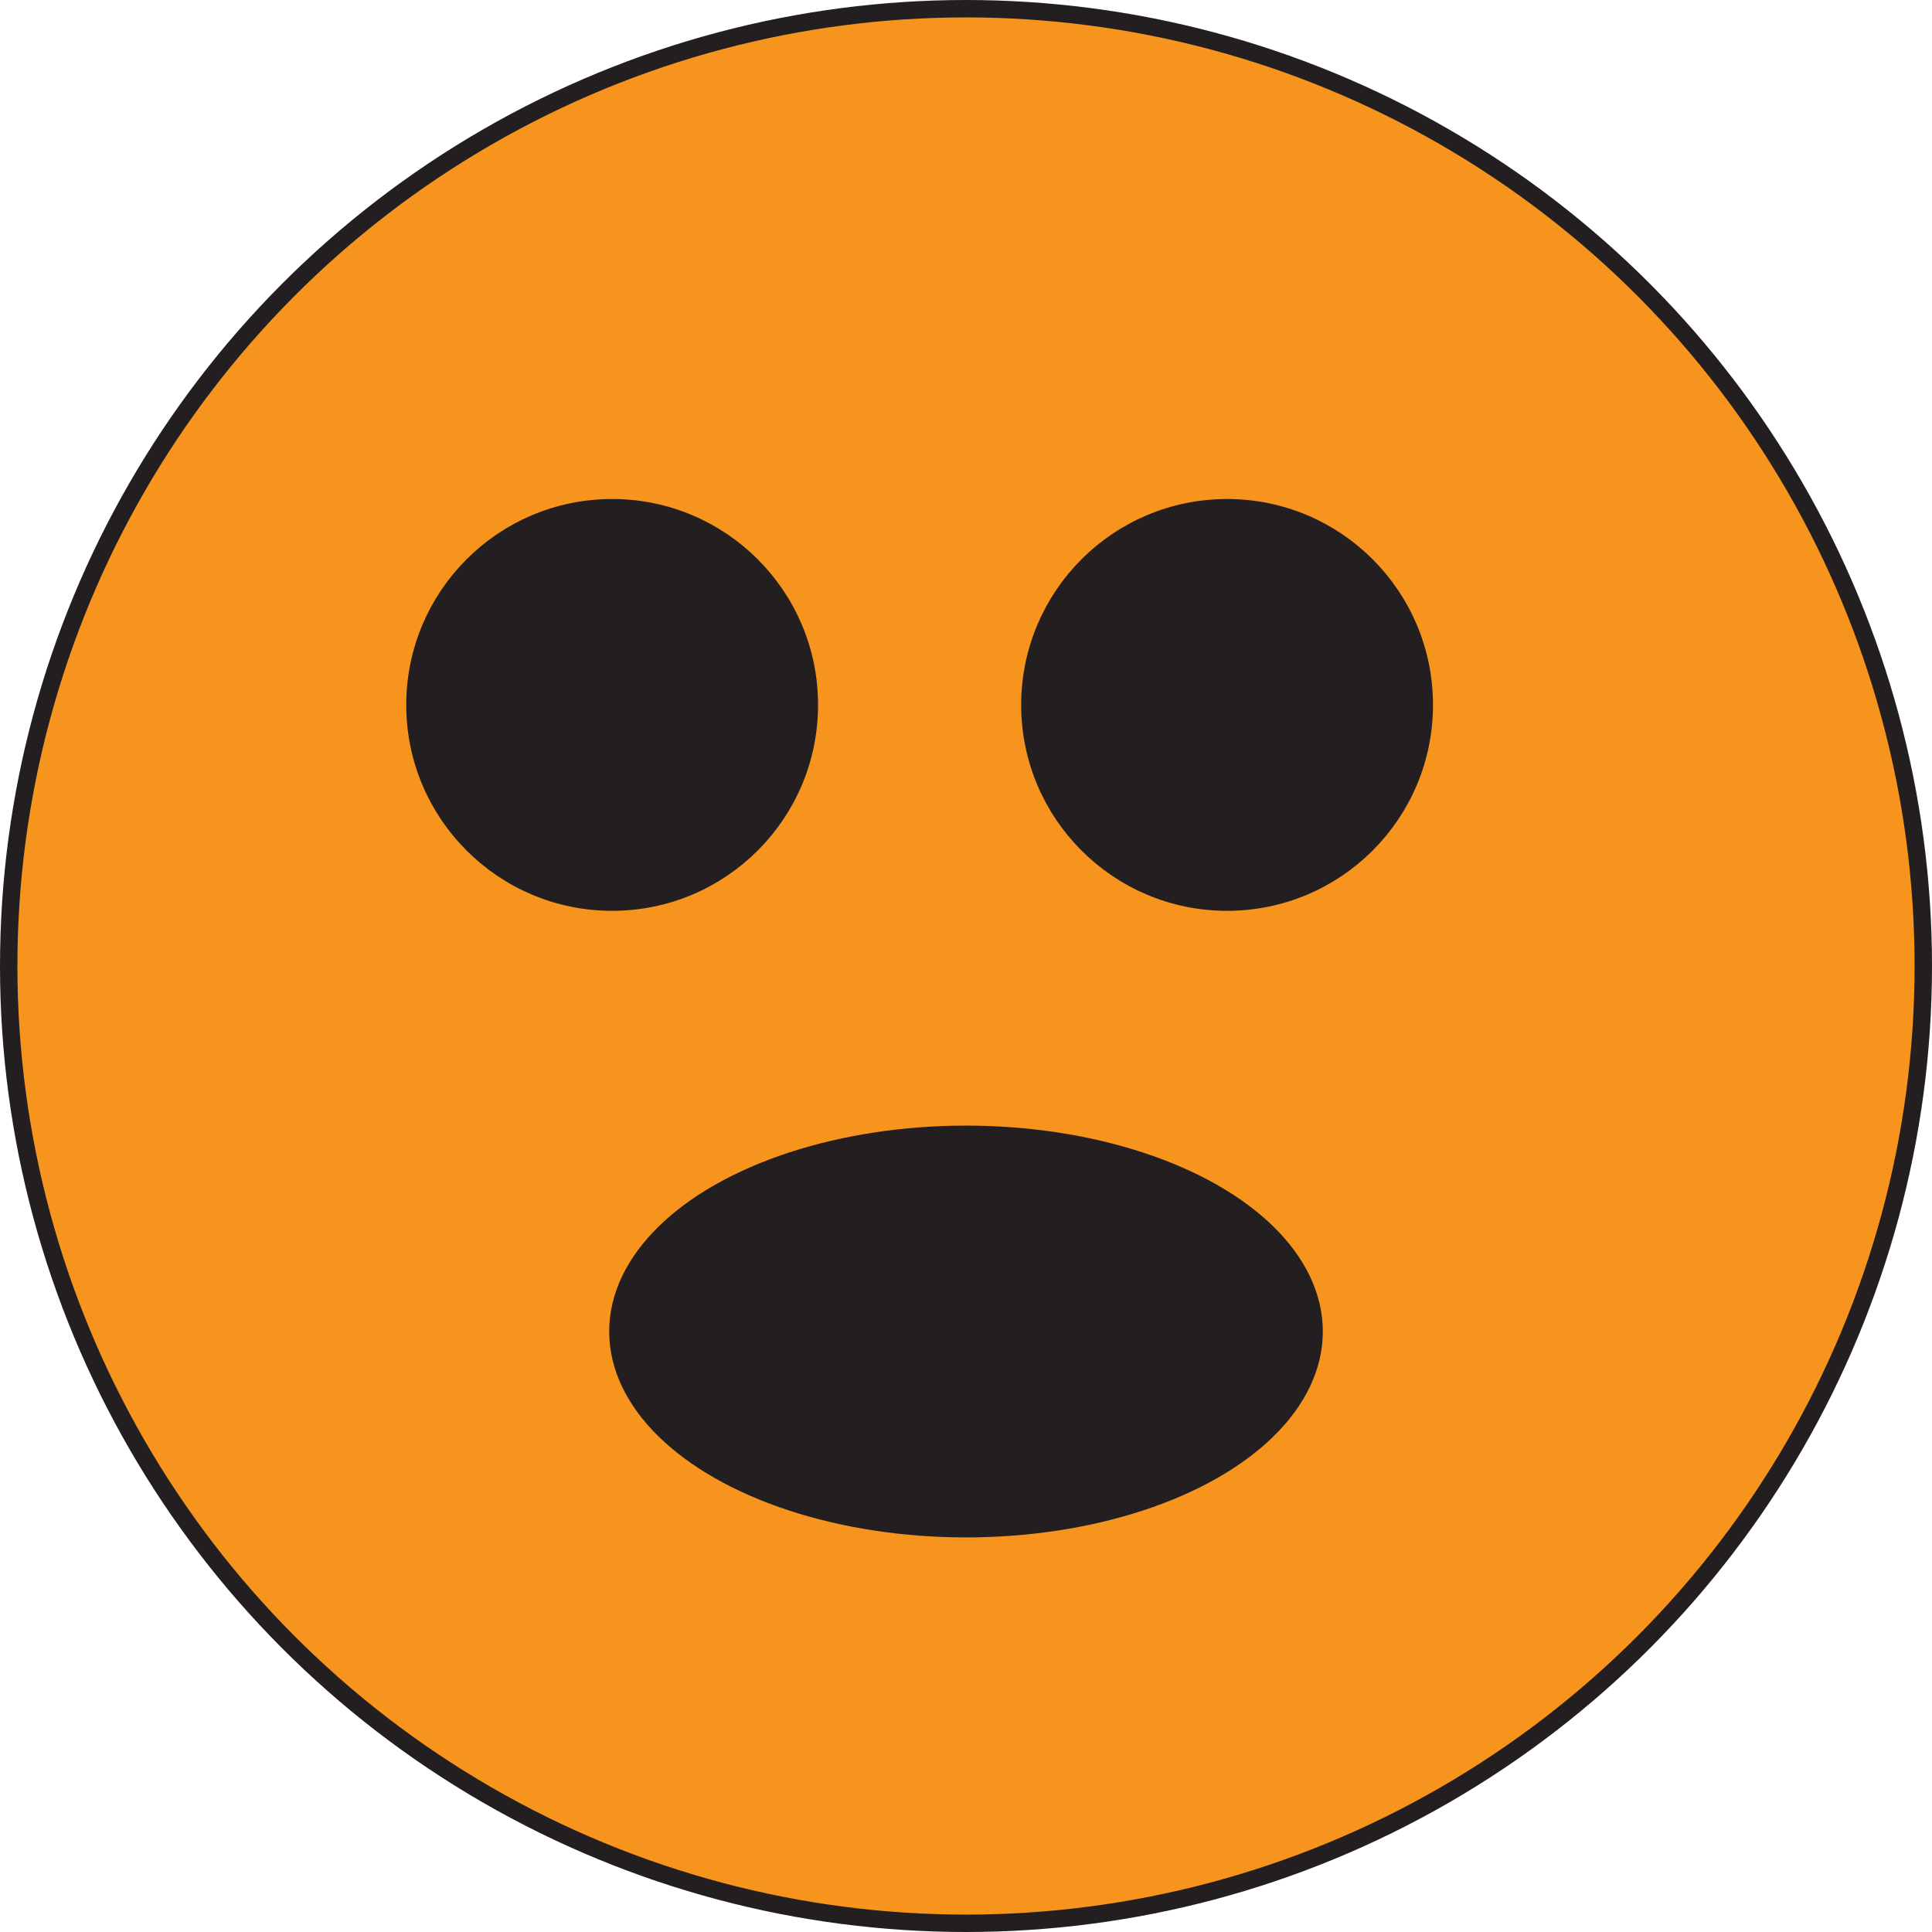 <svg id="Layer_1" data-name="Layer 1" xmlns="http://www.w3.org/2000/svg" viewBox="0 0 111 111"><defs><style>.cls-1{fill:#f7941d;}.cls-1,.cls-2{stroke:#231f20;stroke-miterlimit:10;}.cls-2{fill:#231f20;}</style></defs><circle class="cls-1" cx="55.5" cy="55.5" r="55"/><circle class="cls-2" cx="35.17" cy="40.5" r="11.33"/><circle class="cls-2" cx="70.5" cy="40.5" r="11.33"/><ellipse class="cls-2" cx="55.5" cy="76.5" rx="20" ry="11.33"/></svg>